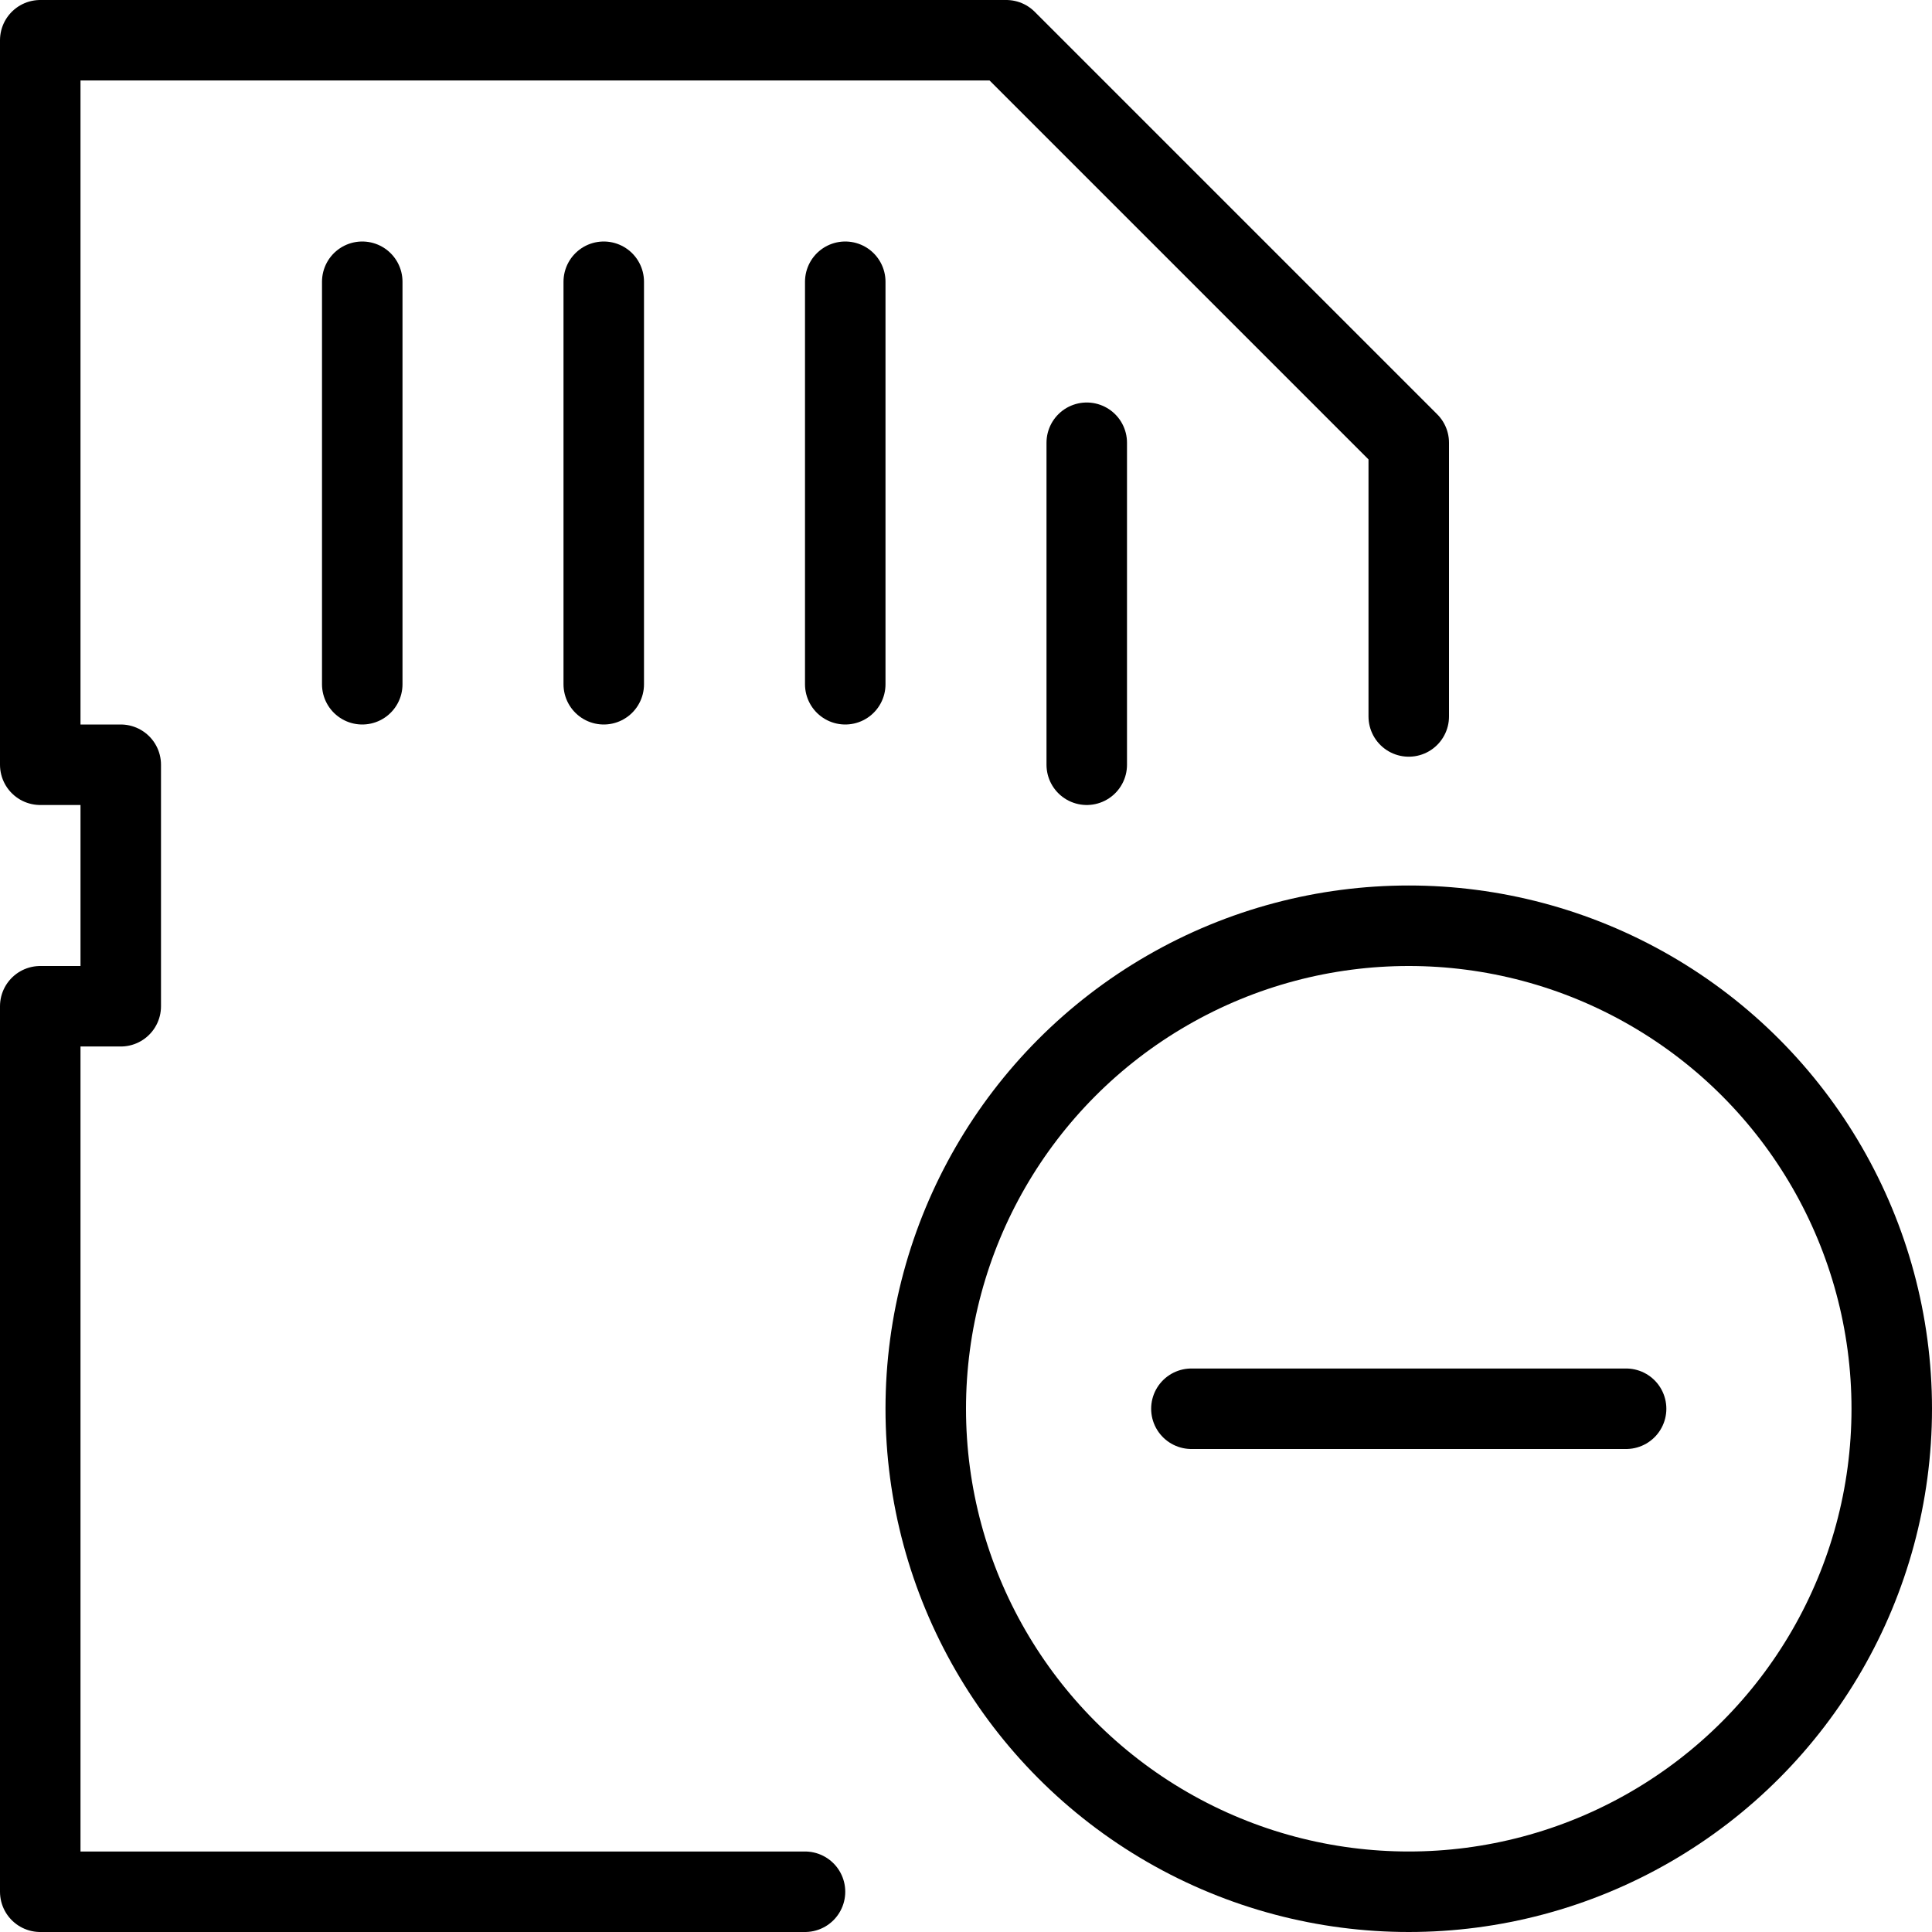 <?xml version="1.0" encoding="utf-8"?>
<!-- Generator: Adobe Illustrator 19.2.0, SVG Export Plug-In . SVG Version: 6.00 Build 0)  -->
<svg version="1.1" id="Layer_1" xmlns="http://www.w3.org/2000/svg" xmlns:xlink="http://www.w3.org/1999/xlink" x="0px" y="0px"
	 viewBox="0 0 24 24" style="enable-background:new 0 0 24 24;" xml:space="preserve">
<style type="text/css">
	.st0{display:none;}
	.st1{display:inline;}
	.st2{fill:none;stroke:#000000;stroke-linecap:round;stroke-linejoin:round;stroke-miterlimit:10;}
	.st3{fill:none;stroke:#000000;stroke-linejoin:round;stroke-miterlimit:10;}
</style>
<g id="Filled_Icons" class="st0">
	<g class="st1">
		<path d="M10,17.5c0-4.1,3.4-7.5,7.5-7.5c0.2,0,0.3,0,0.5,0V5.5c0-0.1-0.1-0.3-0.1-0.4l-5-5C12.8,0.1,12.6,0,12.5,0h-12
			C0.2,0,0,0.2,0,0.5v9C0,9.8,0.2,10,0.5,10H1v2H0.5C0.2,12,0,12.2,0,12.5v11C0,23.8,0.2,24,0.5,24h13.3C11.5,22.7,10,20.3,10,17.5z
			 M13,5.5C13,5.2,13.2,5,13.5,5C13.8,5,14,5.2,14,5.5v4c0,0.3-0.2,0.5-0.5,0.5C13.2,10,13,9.8,13,9.5V5.5z M10,3.5
			C10,3.2,10.2,3,10.5,3C10.8,3,11,3.2,11,3.5v5C11,8.8,10.8,9,10.5,9C10.2,9,10,8.8,10,8.5V3.5z M5,8.5C5,8.8,4.8,9,4.5,9
			C4.2,9,4,8.8,4,8.5v-5C4,3.2,4.2,3,4.5,3C4.8,3,5,3.2,5,3.5V8.5z M8,8.5C8,8.8,7.8,9,7.5,9C7.2,9,7,8.8,7,8.5v-5
			C7,3.2,7.2,3,7.5,3C7.8,3,8,3.2,8,3.5V8.5z"/>
		<path d="M17.5,11c-3.6,0-6.5,2.9-6.5,6.5s2.9,6.5,6.5,6.5s6.5-2.9,6.5-6.5S21.1,11,17.5,11z M20.2,18h-5.5c-0.3,0-0.5-0.2-0.5-0.5
			c0-0.3,0.2-0.5,0.5-0.5h5.5c0.3,0,0.5,0.2,0.5,0.5C20.7,17.8,20.5,18,20.2,18z"/>
	</g>
</g>
<g id="Outline_Icons">
	<g>
		<g>
			<polyline class="st2" points="17.5,8.9 17.5,5.5 12.5,0.5 0.5,0.5 0.5,9.5 1.5,9.5 1.5,12.5 0.5,12.5 0.5,23.5 10,23.5 			"/>
			<line class="st2" x1="4.5" y1="3.5" x2="4.5" y2="8.5"/>
			<line class="st2" x1="7.5" y1="3.5" x2="7.5" y2="8.5"/>
			<line class="st2" x1="10.5" y1="3.5" x2="10.5" y2="8.5"/>
			<line class="st2" x1="13.5" y1="5.5" x2="13.5" y2="9.5"/>
		</g>
		<circle class="st3" cx="17.5" cy="17.5" r="6"/>
		<line class="st2" x1="14.8" y1="17.5" x2="20.2" y2="17.5"/>
	</g>
</g>
</svg>
